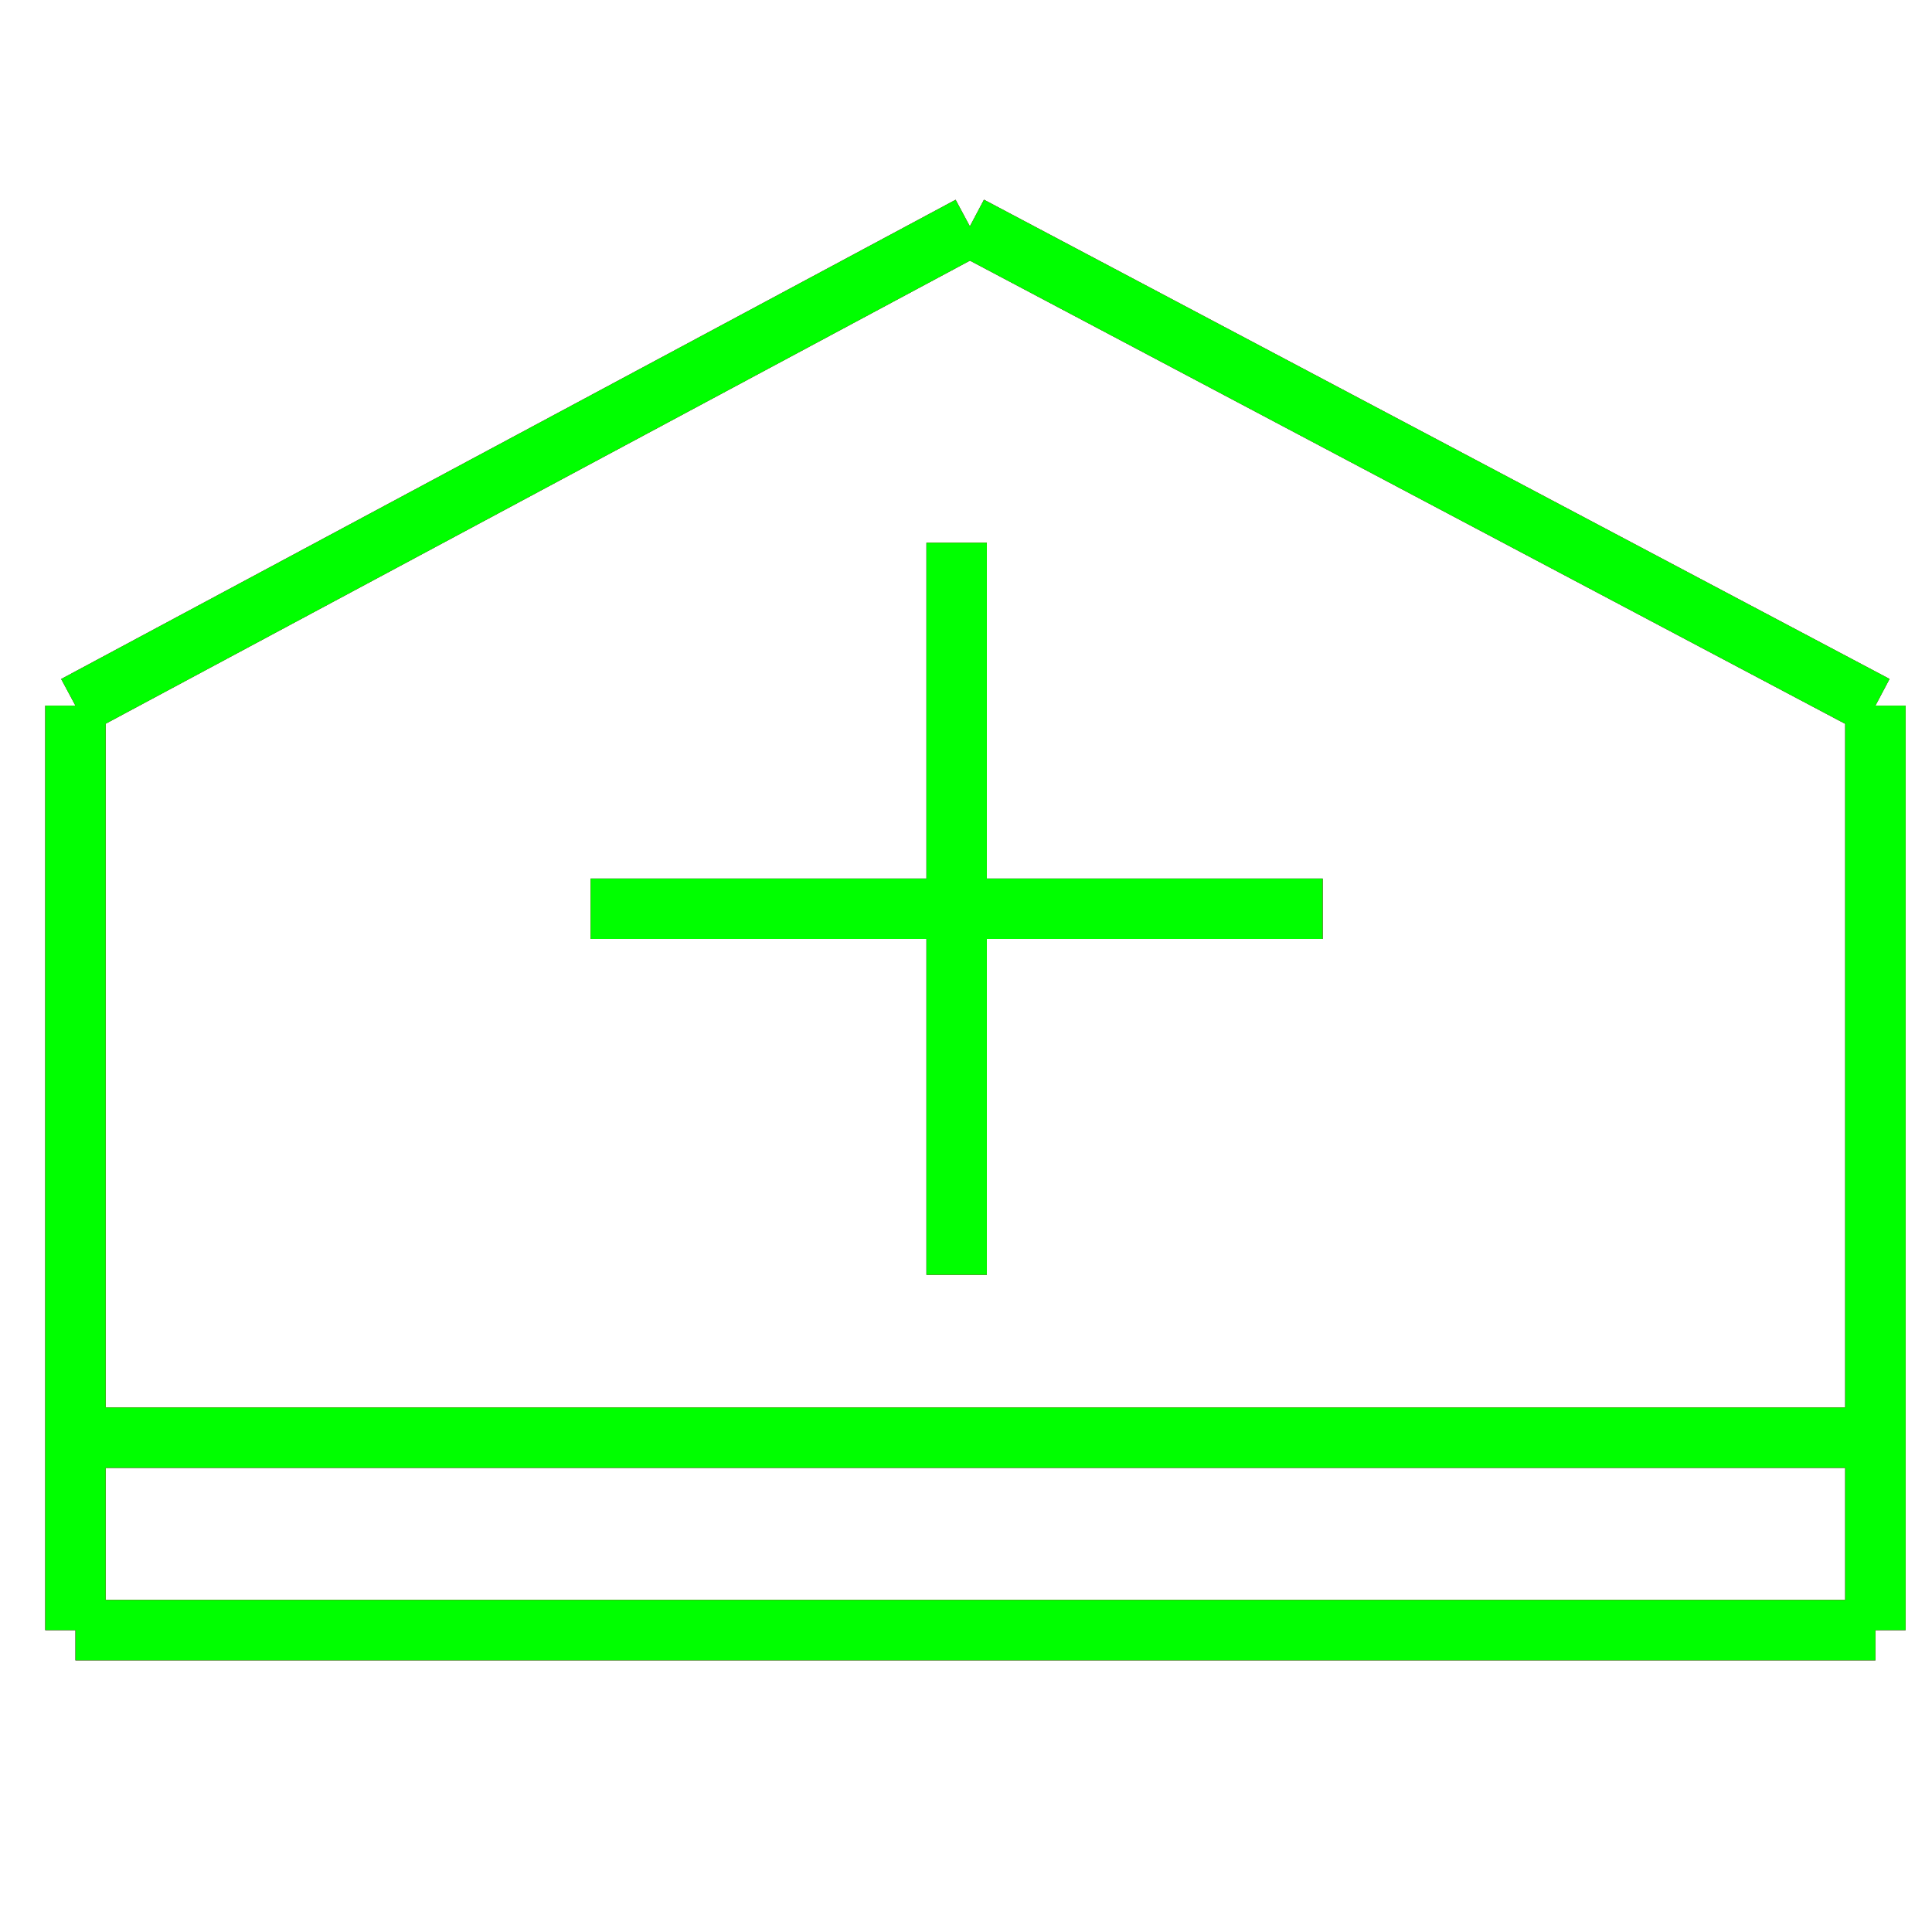 <?xml version="1.0" encoding="utf-8"?>
<!-- Generator: Adobe Illustrator 14.0.0, SVG Export Plug-In . SVG Version: 6.00 Build 43363)  -->
<!DOCTYPE svg PUBLIC "-//W3C//DTD SVG 1.1//EN" "http://www.w3.org/Graphics/SVG/1.1/DTD/svg11.dtd">
<svg version="1.1" id="图层_1" xmlns="http://www.w3.org/2000/svg" xmlns:xlink="http://www.w3.org/1999/xlink" x="0px" y="0px"
	 width="64px" height="64px" viewBox="0 0 64 64" enable-background="new 0 0 64 64" xml:space="preserve">
<g id="Blue">
	<line fill="none" stroke="#0000FF" stroke-width="2" x1="31.69" y1="42.229" x2="31.69" y2="17.979"/>
	<line fill="none" stroke="#0000FF" stroke-width="2" x1="19.565" y1="30.104" x2="43.815" y2="30.104"/>
	<line fill="none" stroke="#0000FF" stroke-width="2" x1="32.128" y1="7.5" x2="2.5" y2="23.375"/>
	<line fill="none" stroke="#0000FF" stroke-width="2" x1="2.5" y1="23.375" x2="2.5" y2="54"/>
	<line fill="none" stroke="#0000FF" stroke-width="2" x1="2.5" y1="54" x2="62.125" y2="54"/>
	<line fill="none" stroke="#0000FF" stroke-width="2" x1="62.125" y1="54" x2="62.125" y2="23.375"/>
	<line fill="none" stroke="#0000FF" stroke-width="2" x1="62.125" y1="23.375" x2="32.128" y2="7.5"/>
	<line fill="none" stroke="#0000FF" stroke-width="2" x1="2.5" y1="47.625" x2="62.125" y2="47.625"/>
</g>
<g id="Red">
	<line fill="none" stroke="#FF0000" stroke-width="2" x1="31.69" y1="42.229" x2="31.69" y2="17.979"/>
	<line fill="none" stroke="#FF0000" stroke-width="2" x1="19.565" y1="30.104" x2="43.815" y2="30.104"/>
	<line fill="none" stroke="#FF0000" stroke-width="2" x1="32.128" y1="7.5" x2="2.5" y2="23.375"/>
	<line fill="none" stroke="#FF0000" stroke-width="2" x1="2.5" y1="23.375" x2="2.5" y2="54"/>
	<line fill="none" stroke="#FF0000" stroke-width="2" x1="2.5" y1="54" x2="62.125" y2="54"/>
	<line fill="none" stroke="#FF0000" stroke-width="2" x1="62.125" y1="54" x2="62.125" y2="23.375"/>
	<line fill="none" stroke="#FF0000" stroke-width="2" x1="62.125" y1="23.375" x2="32.128" y2="7.5"/>
	<line fill="none" stroke="#FF0000" stroke-width="2" x1="2.5" y1="47.625" x2="62.125" y2="47.625"/>
</g>
<g id="White">
	<line fill="none" stroke="#00FF00" stroke-width="2" x1="31.69" y1="42.229" x2="31.69" y2="17.979"/>
	<line fill="none" stroke="#00FF00" stroke-width="2" x1="19.565" y1="30.104" x2="43.815" y2="30.104"/>
	<line fill="none" stroke="#00FF00" stroke-width="2" x1="32.128" y1="7.5" x2="2.5" y2="23.375"/>
	<line fill="none" stroke="#00FF00" stroke-width="2" x1="2.5" y1="23.375" x2="2.5" y2="54"/>
	<line fill="none" stroke="#00FF00" stroke-width="2" x1="2.5" y1="54" x2="62.125" y2="54"/>
	<line fill="none" stroke="#00FF00" stroke-width="2" x1="62.125" y1="54" x2="62.125" y2="23.375"/>
	<line fill="none" stroke="#00FF00" stroke-width="2" x1="62.125" y1="23.375" x2="32.128" y2="7.5"/>
	<line fill="none" stroke="#00FF00" stroke-width="2" x1="2.5" y1="47.625" x2="62.125" y2="47.625"/>
</g>
</svg>
